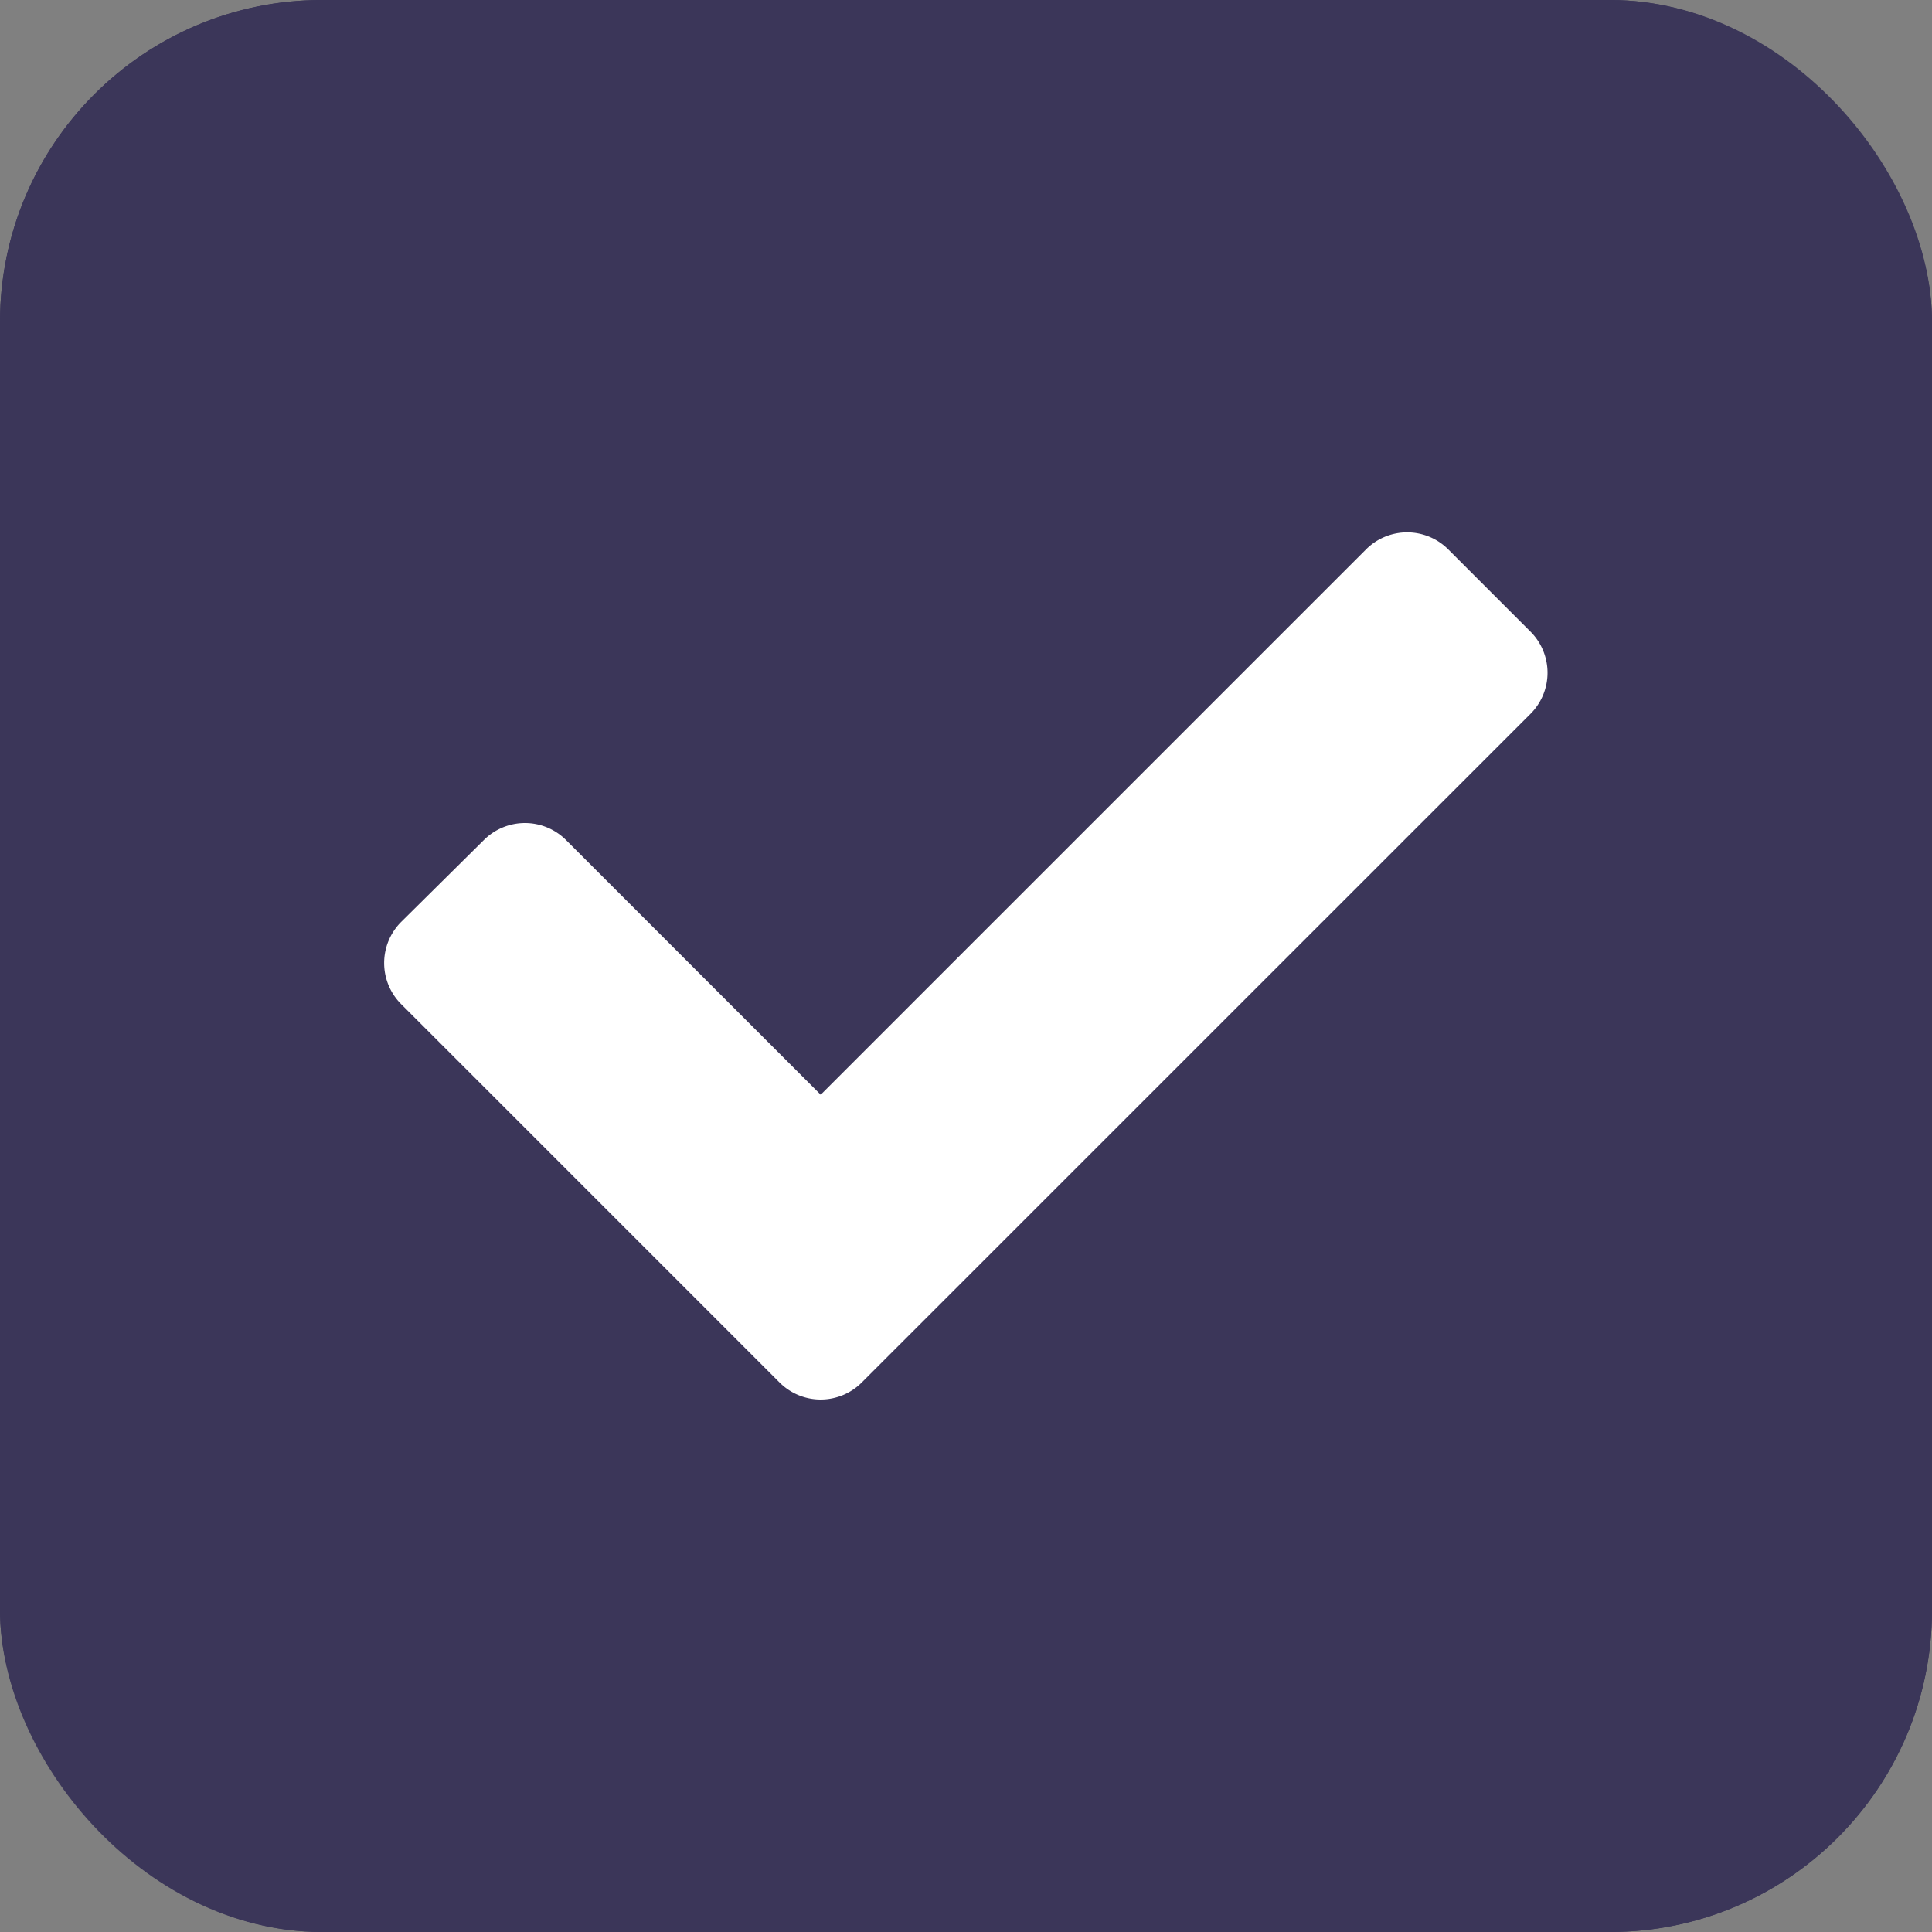 <svg xmlns="http://www.w3.org/2000/svg" width="24" height="24" viewBox="0 0 24 24">
  <rect x="0" y="0" width="24" height="24" fill="#808080" stroke="none"/>
  <g id="Group_89935" data-name="Group 89935" transform="translate(-152 -689)">
    <g id="Rectangle_69403" data-name="Rectangle 69403" transform="translate(152 689)" fill="#3b3659" stroke="#3b3659" stroke-width="1">
      <rect width="24" height="24" rx="4" stroke="none"/>
      <rect x="0.5" y="0.5" width="23" height="23" rx="3.5" fill="none"/>
    </g>
    <path id="Icon_awesome-check" data-name="Icon awesome-check" d="M4.907,15.138l-4.7-4.7a.722.722,0,0,1,0-1.022L1.233,8.4a.722.722,0,0,1,1.022,0l3.163,3.163,6.774-6.774a.722.722,0,0,1,1.022,0L14.235,5.81a.722.722,0,0,1,0,1.022L5.928,15.138A.722.722,0,0,1,4.907,15.138Z" transform="translate(156.777 691.036)" fill="#fff"/>
  </g>
</svg>
